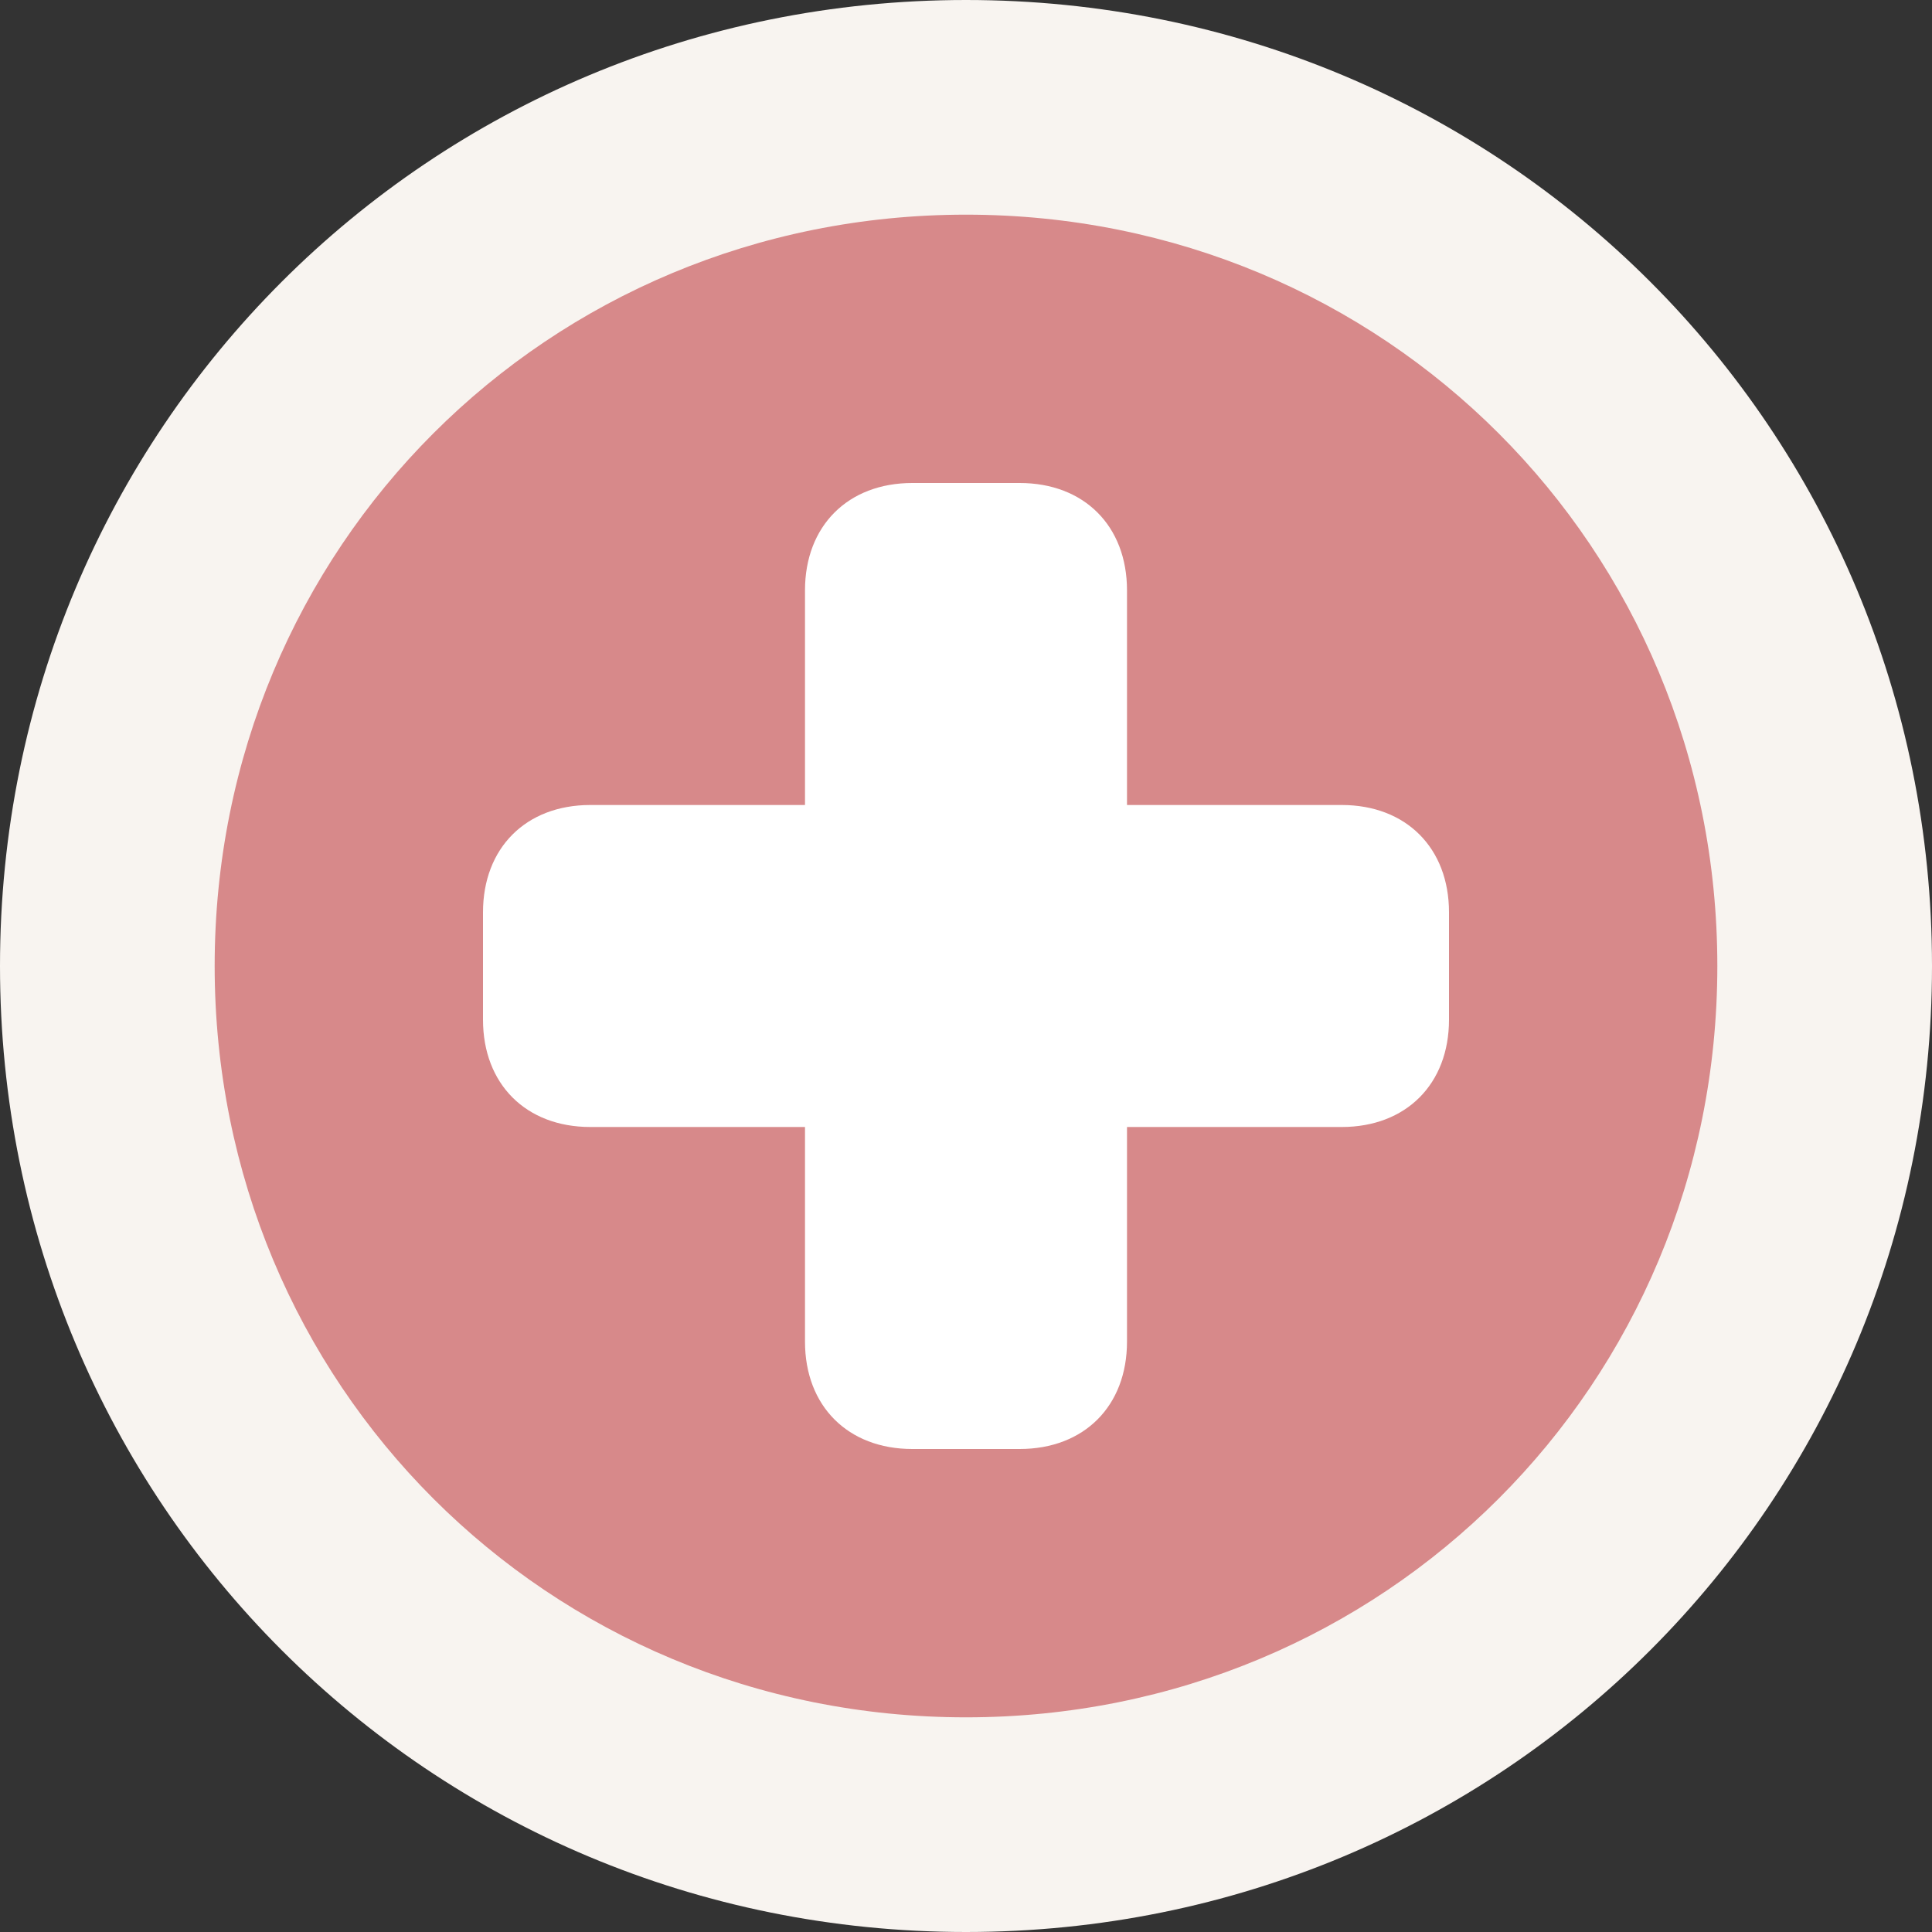 <?xml version="1.0" encoding="utf-8"?>
<!-- Generator: Adobe Illustrator 18.0.0, SVG Export Plug-In . SVG Version: 6.00 Build 0)  -->
<!DOCTYPE svg PUBLIC "-//W3C//DTD SVG 1.0//EN" "http://www.w3.org/TR/2001/REC-SVG-20010904/DTD/svg10.dtd">
<svg version="1.0" id="Layer_1" xmlns="http://www.w3.org/2000/svg" xmlns:xlink="http://www.w3.org/1999/xlink" x="0px" y="0px"
	 width="18px" height="18px" viewBox="0 0 18 18" enable-background="new 0 0 18 18" xml:space="preserve">
<rect x="0" y="0" width="18" height="18" fill="#333333" stroke="none"/>
<path fill="#F8F4F0" d="M9,0c5,0,9,4,9,9s-4,9-9,9s-9-4-9-9S4,0,9,0"/>
<path opacity="0.6" fill="#C24246" enable-background="new    " d="M9,2c3.9,0,7,3.1,7,7s-3.1,7-7,7
	s-7-3.1-7-7S5.1,2,9,2"/>
<path fill="#FFFFFF" d="M9.5,13.5h-1c-0.6,0-1-0.4-1-1v-7c0-0.6,0.4-1,1-1h1c0.6,0,1,0.4,1,1v7
	C10.5,13.1,10.1,13.5,9.5,13.5z"/>
<path fill="#FFFFFF" d="M4.5,9.5v-1c0-0.6,0.4-1,1-1h7c0.6,0,1,0.4,1,1v1c0,0.6-0.4,1-1,1h-7
	C4.9,10.5,4.5,10.1,4.5,9.5z"/>
</svg>
